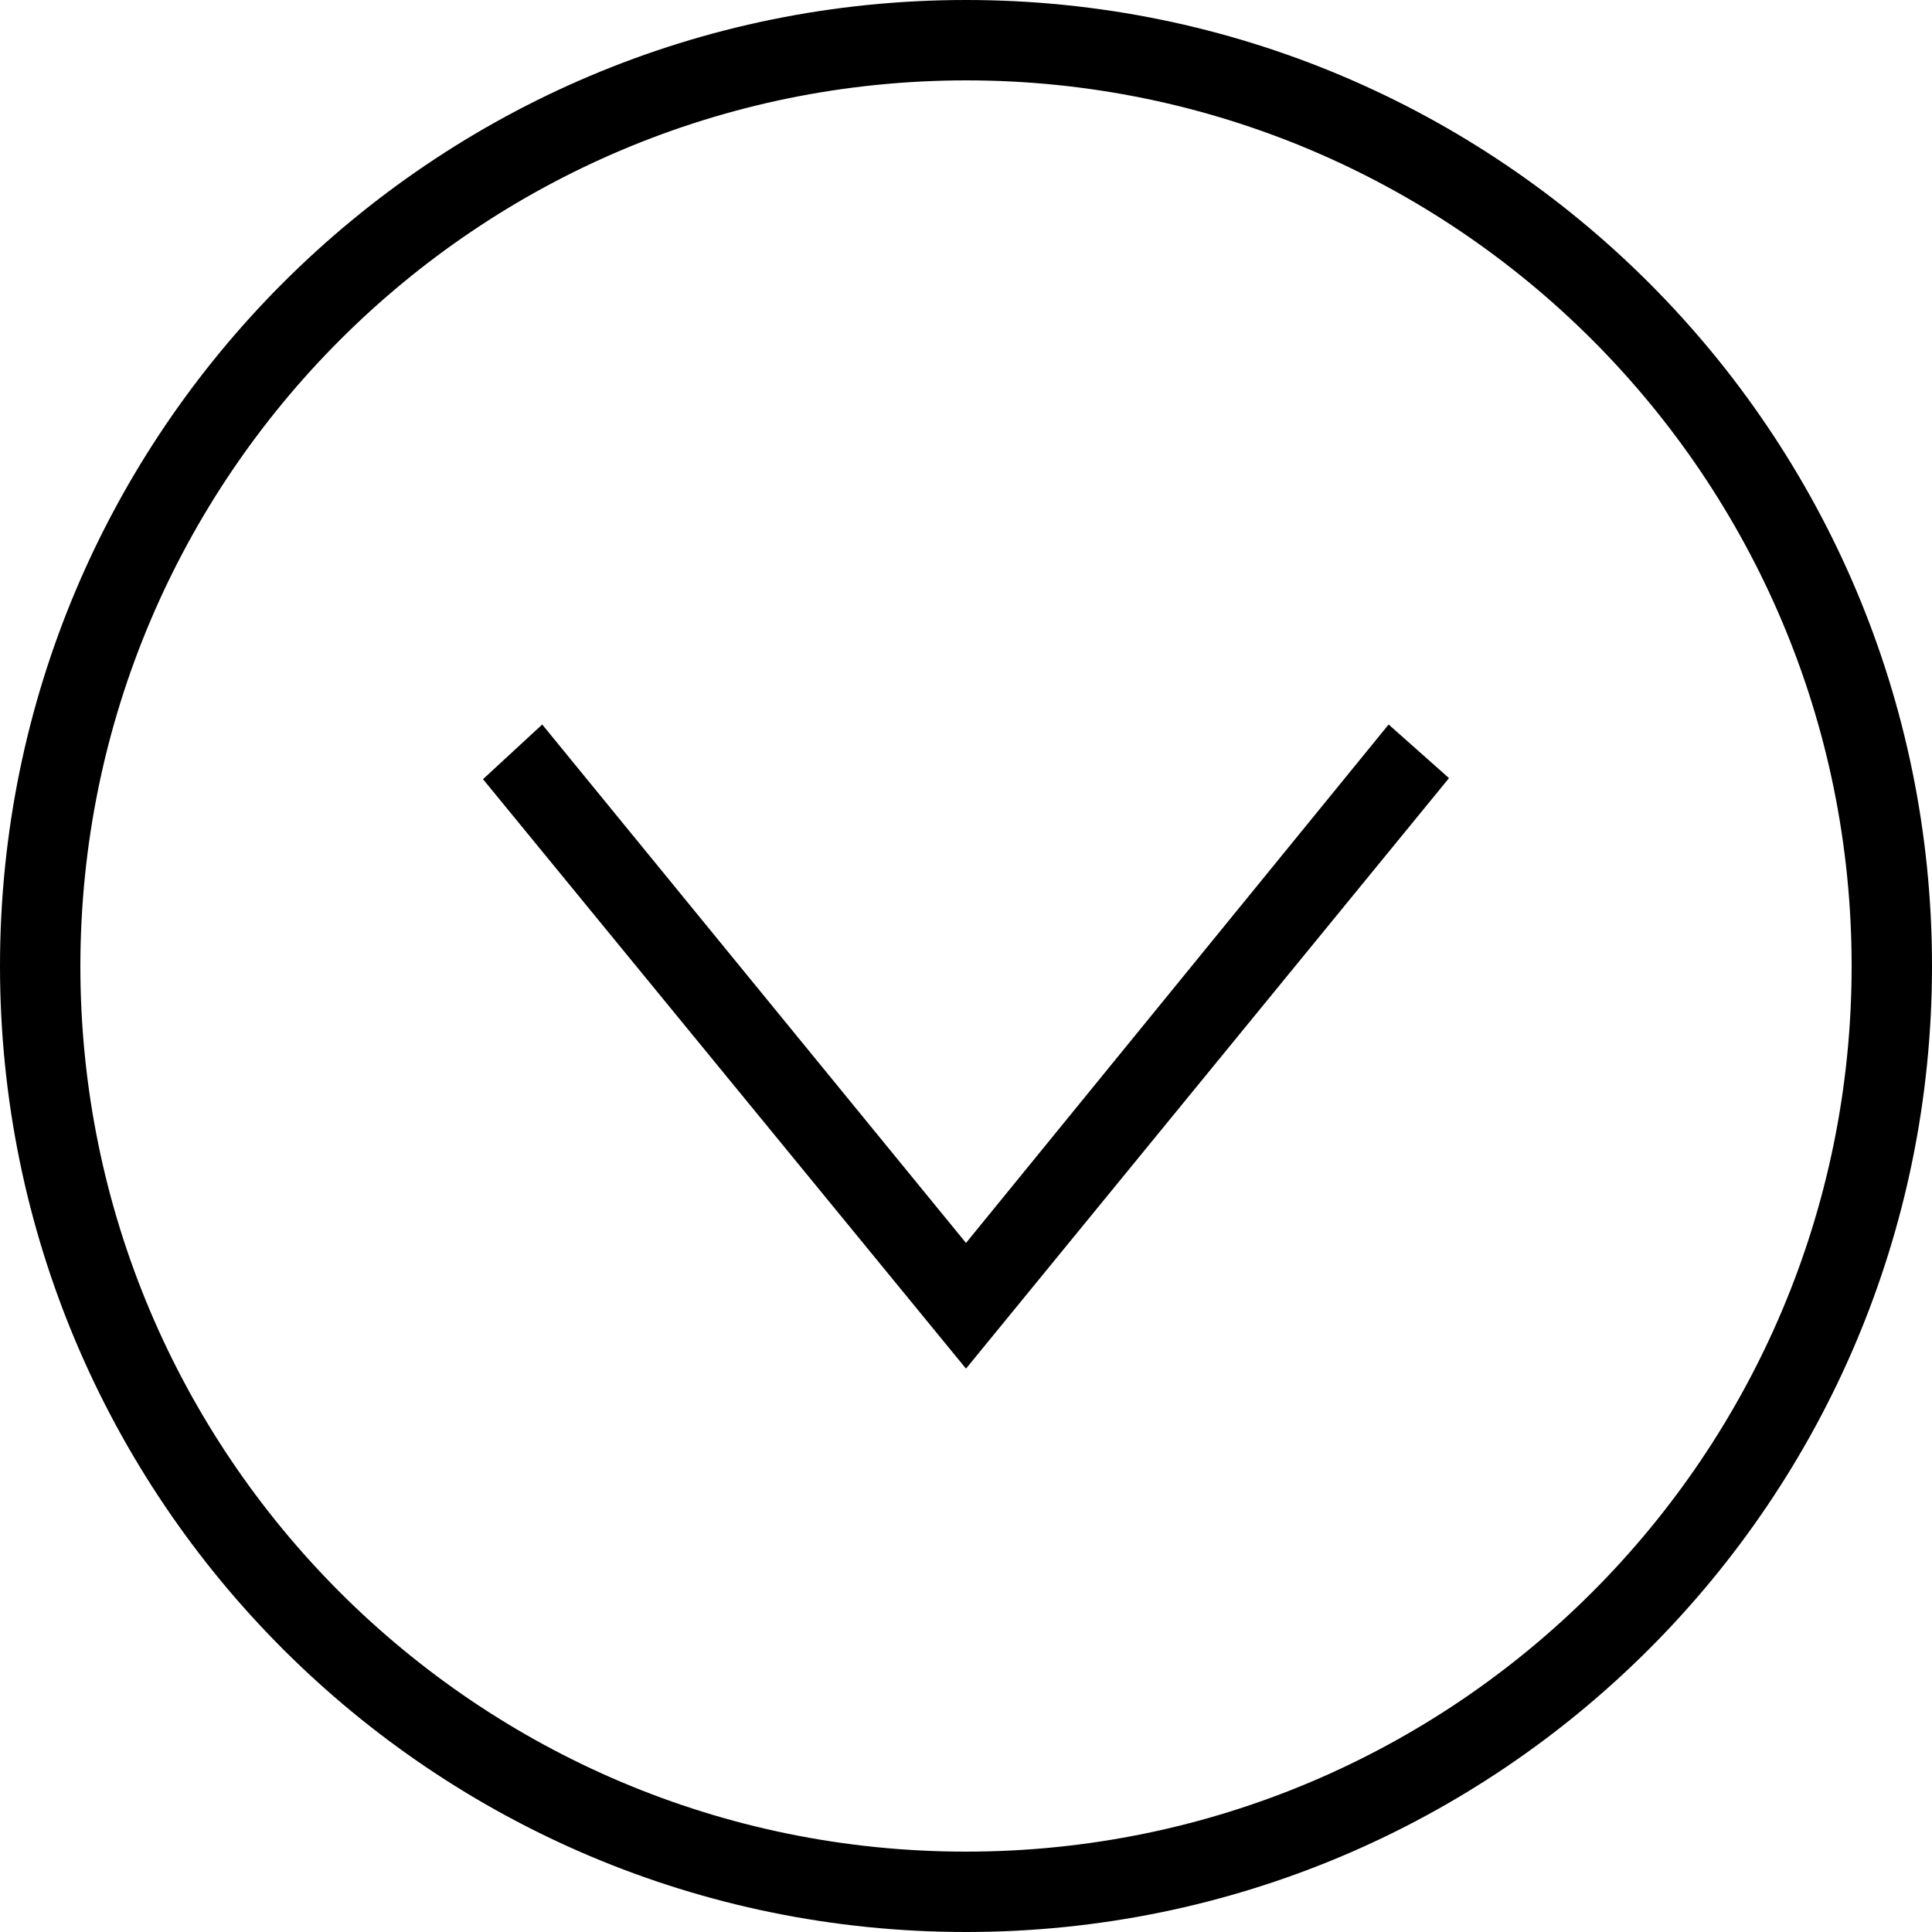 <?xml version="1.0" encoding="UTF-8"?>
<svg xmlns="http://www.w3.org/2000/svg" xmlns:xlink="http://www.w3.org/1999/xlink" viewBox="0 0 20 20" version="1.1">
<path style=" stroke:none;fill-rule:evenodd;fill:currentColor;fill-opacity:1;" d="M 10 0 C 15.523 0 20 4.477 20 10 C 20 15.523 15.523 20 10 20 C 4.477 20 0 15.523 0 10 C 0 4.477 4.477 0 10 0 Z M 10 0.832 C 15.062 0.832 19.168 4.938 19.168 10 C 19.168 15.062 15.062 19.168 10 19.168 C 4.938 19.168 0.832 15.062 0.832 10 C 0.836 4.938 4.938 0.836 10 0.832 Z M 14.375 7.5 L 10 12.867 L 5.613 7.5 L 5 8.066 L 10 14.168 L 15 8.055 Z M 14.375 7.5 "/>
</svg>

